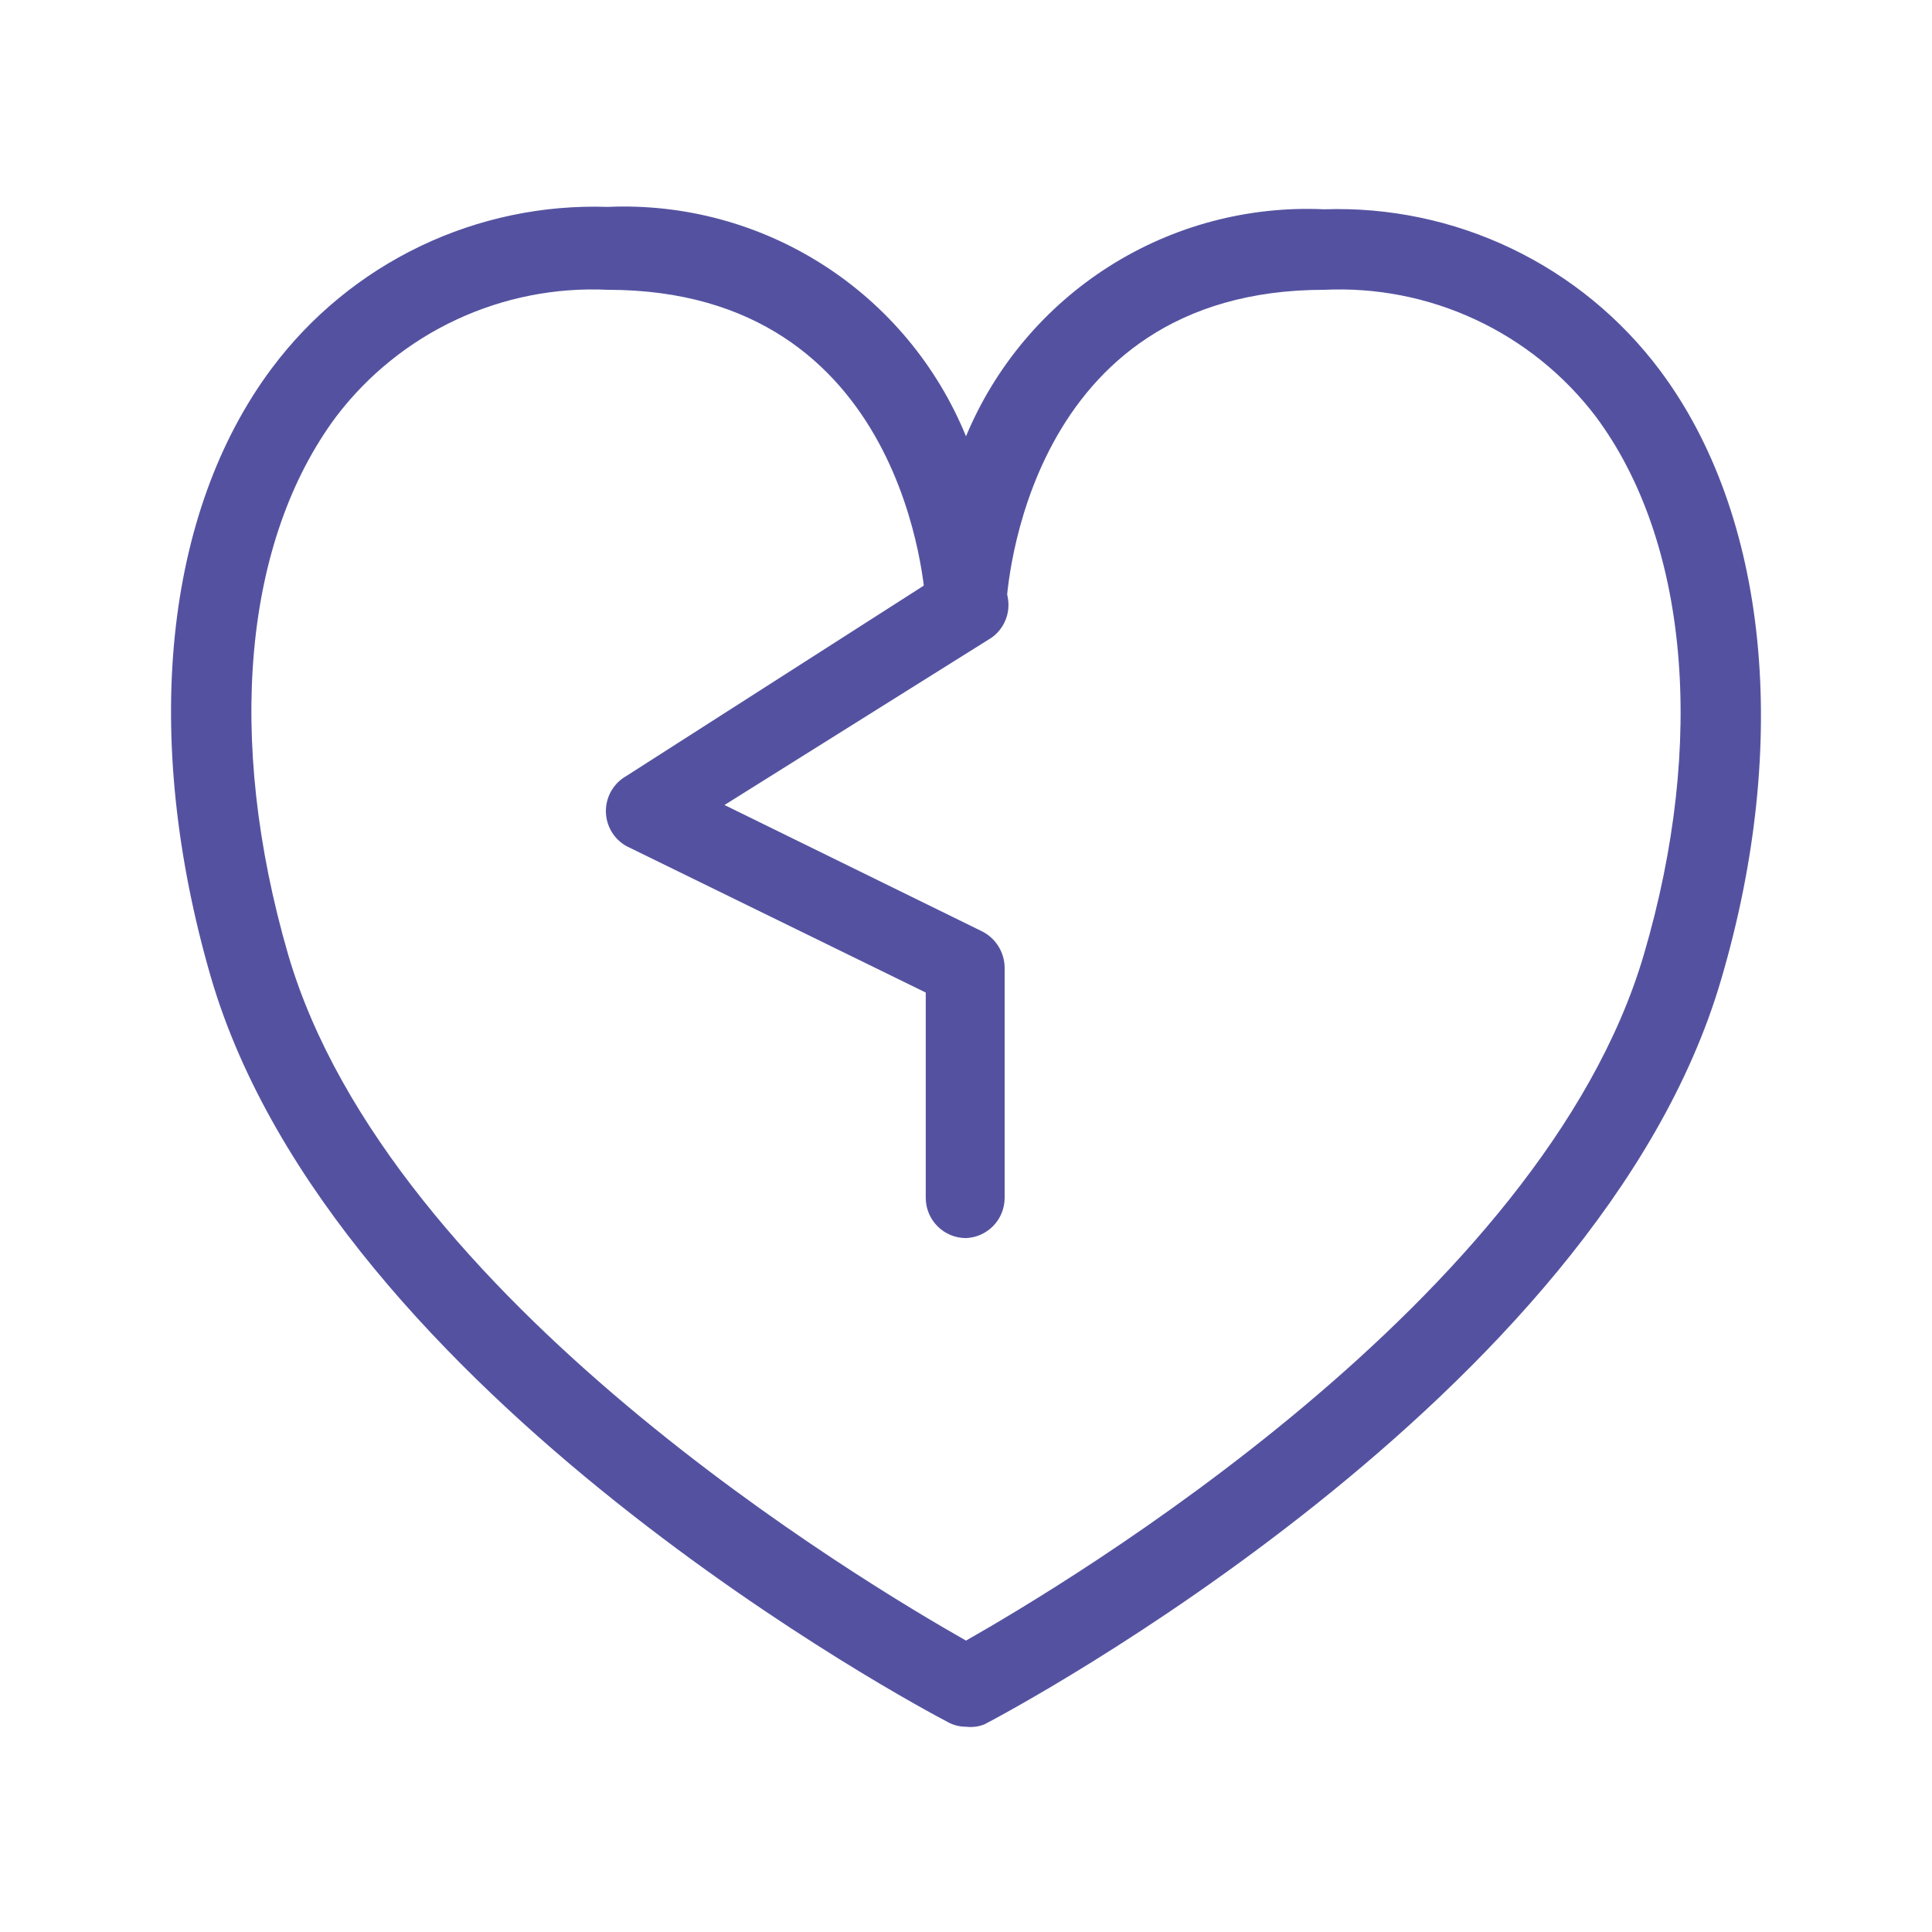 <svg width="78" height="78" viewBox="0 0 78 78" fill="none" xmlns="http://www.w3.org/2000/svg">
<path d="M39 69.713C38.738 69.714 38.48 69.647 38.252 69.517C37.245 68.998 13.455 56.355 8.515 39.455C5.687 29.705 6.63 20.67 10.985 14.852C12.554 12.758 14.605 11.073 16.965 9.941C19.324 8.81 21.922 8.265 24.538 8.353C27.609 8.218 30.647 9.036 33.235 10.694C35.824 12.352 37.837 14.769 39 17.615C40.178 14.787 42.198 12.391 44.785 10.751C47.373 9.111 50.403 8.308 53.462 8.45C56.078 8.362 58.676 8.907 61.035 10.039C63.395 11.171 65.446 12.855 67.015 14.95C71.37 20.767 72.312 29.965 69.485 39.553C64.545 56.453 40.755 69.095 39.748 69.615C39.511 69.711 39.253 69.744 39 69.713ZM24.538 11.7C22.435 11.6 20.34 12.013 18.432 12.902C16.525 13.79 14.861 15.129 13.585 16.802C9.847 21.808 9.1 29.802 11.635 38.545C15.73 52.52 34.938 63.928 39 66.235C43.062 63.928 62.27 52.487 66.365 38.545C68.9 29.933 68.153 21.808 64.415 16.802C63.139 15.129 61.475 13.79 59.568 12.902C57.66 12.013 55.565 11.6 53.462 11.7C41.373 11.7 40.657 23.92 40.625 24.44C40.625 24.871 40.454 25.284 40.149 25.589C39.844 25.894 39.431 26.065 39 26.065C38.569 26.065 38.156 25.894 37.851 25.589C37.546 25.284 37.375 24.871 37.375 24.44C37.343 23.92 36.627 11.7 24.538 11.7Z" fill="#5452A0"/>
<path d="M39 49.985C38.569 49.985 38.156 49.814 37.851 49.509C37.546 49.204 37.375 48.791 37.375 48.36V40.072L25.285 34.157C25.035 34.016 24.827 33.81 24.682 33.562C24.538 33.313 24.461 33.031 24.461 32.744C24.461 32.456 24.538 32.174 24.682 31.926C24.827 31.677 25.035 31.472 25.285 31.33L38.285 23.01C38.646 22.804 39.073 22.744 39.477 22.843C39.881 22.942 40.232 23.193 40.457 23.543C40.682 23.893 40.764 24.316 40.687 24.725C40.609 25.133 40.378 25.497 40.04 25.74L29.25 32.5L39.65 37.602C39.921 37.739 40.149 37.948 40.31 38.206C40.47 38.464 40.557 38.761 40.56 39.065V48.36C40.56 48.78 40.398 49.184 40.107 49.487C39.816 49.79 39.42 49.968 39 49.985Z" fill="#5452A0"/>
</svg>

